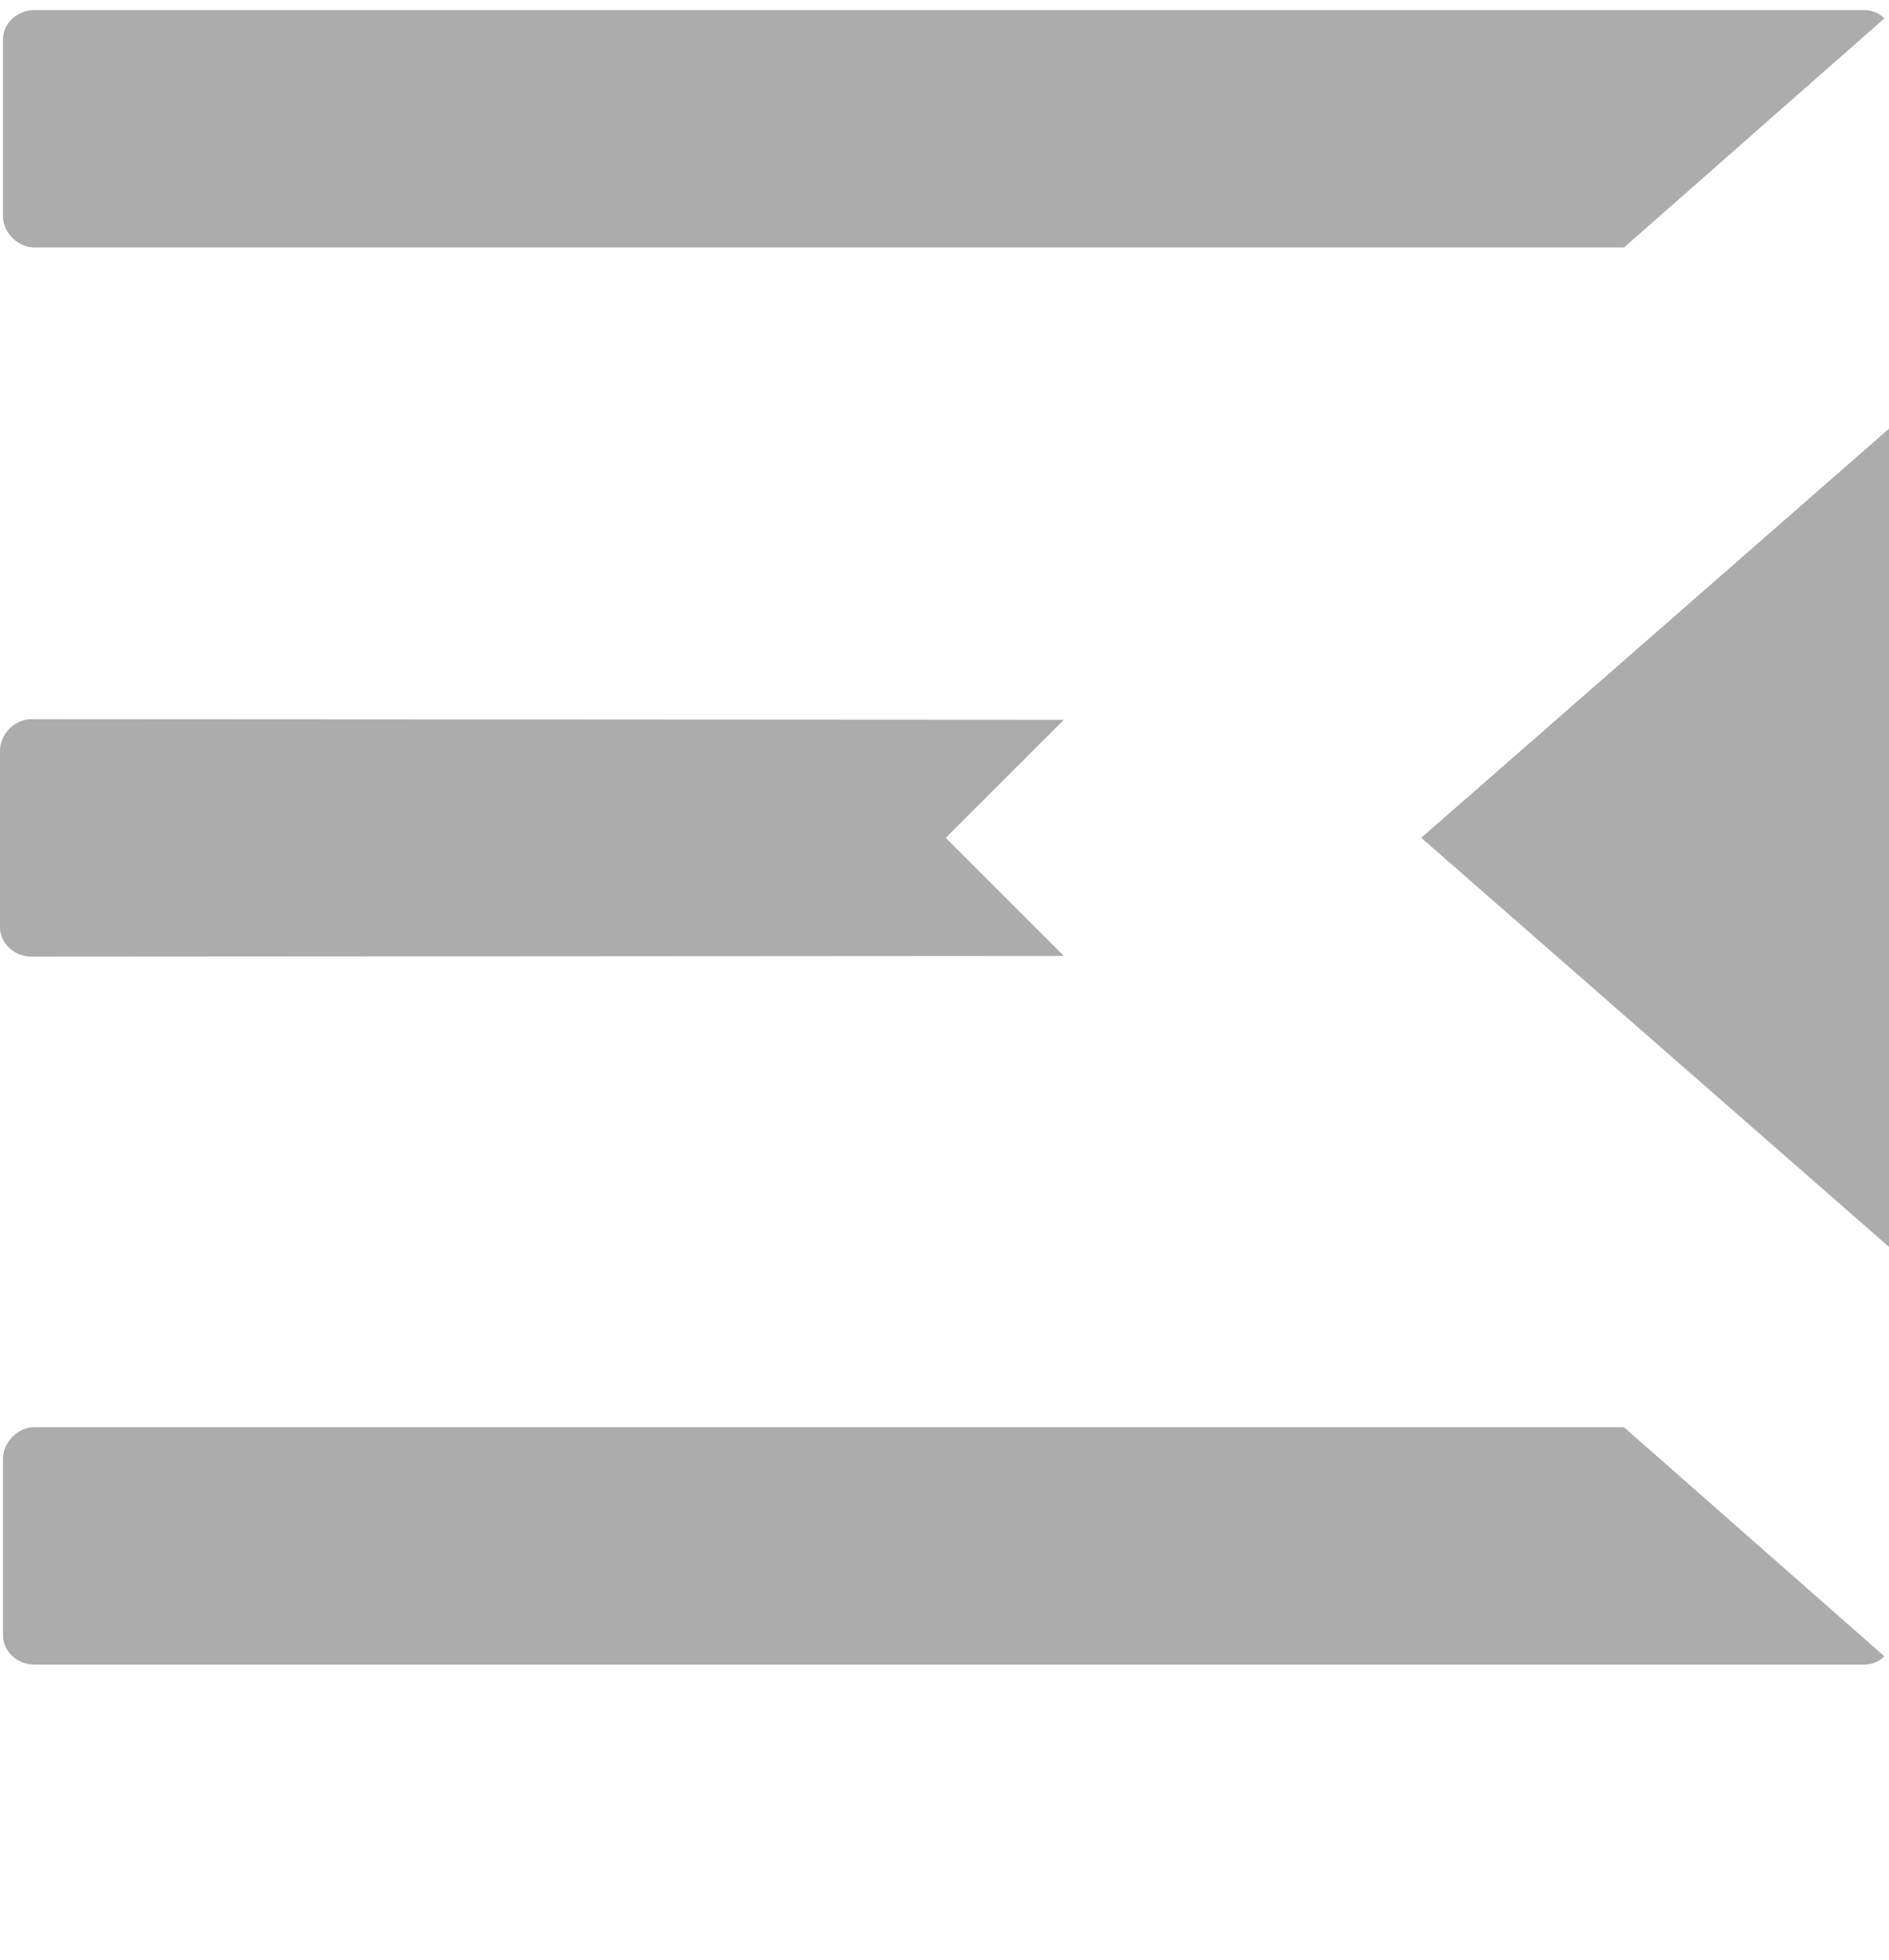 <?xml version="1.0" encoding="UTF-8" standalone="no"?>
<!-- Created with Inkscape (http://www.inkscape.org/) -->

<svg
   xmlns:dc="http://purl.org/dc/elements/1.1/"
   xmlns:cc="http://creativecommons.org/ns#"
   xmlns:rdf="http://www.w3.org/1999/02/22-rdf-syntax-ns#"
   xmlns:svg="http://www.w3.org/2000/svg"
   xmlns="http://www.w3.org/2000/svg"
   xmlns:sodipodi="http://sodipodi.sourceforge.net/DTD/sodipodi-0.dtd"
   xmlns:inkscape="http://www.inkscape.org/namespaces/inkscape"
   width="28.346"
   height="29.409"
   id="svg2"
   version="1.1"
   inkscape:version="0.48.4 r9939"
   sodipodi:docname="playlist-enqueue.svg">
  <defs
     id="defs4">
    <linearGradient
       id="linearGradient5256">
      <stop
         style="stop-color:#acacac;stop-opacity:1;"
         offset="0"
         id="stop5258" />
      <stop
         style="stop-color:#acacac;stop-opacity:0.993;"
         offset="1"
         id="stop5260" />
    </linearGradient>
    <linearGradient
       id="linearGradient3798">
      <stop
         style="stop-color:#acacac;stop-opacity:1;"
         offset="0"
         id="stop3800" />
      <stop
         style="stop-color:#acacac;stop-opacity:0.684;"
         offset="1"
         id="stop3802" />
    </linearGradient>
  </defs>
  <sodipodi:namedview
     id="base"
     pagecolor="#ffffff"
     bordercolor="#666666"
     borderopacity="1.0"
     inkscape:pageopacity="0.0"
     inkscape:pageshadow="2"
     inkscape:zoom="22.279382"
     inkscape:cx="14.914158"
     inkscape:cy="14.249425"
     inkscape:document-units="cm"
     inkscape:current-layer="layer1"
     showgrid="true"
     units="cm"
     inkscape:window-width="1920"
     inkscape:window-height="1017"
     inkscape:window-x="0"
     inkscape:window-y="30"
     inkscape:window-maximized="1">
    <inkscape:grid
       type="xygrid"
       id="grid2985"
       empspacing="5"
       visible="true"
       enabled="true"
       snapvisiblegridlinesonly="true"
       units="cm"
       spacingx="0.05cm"
       spacingy="0.013cm"
       originx="0cm"
       originy="0cm" />
  </sodipodi:namedview>
  <g
     inkscape:label="Calque 1"
     inkscape:groupmode="layer"
     id="layer1"
     transform="translate(0,-1022.953)">
    <path
       style="fill:#acacac;fill-opacity:1;fill-rule:evenodd;stroke:none"
       d="m 0.514,1023.104 c -0.245,0 -0.469,0.192 -0.469,0.438 l 0,2.656 c 0,0.245 0.224,0.469 0.469,0.469 l 23.855,0 3.908,-3.438 c -0.08,-0.08 -0.19,-0.125 -0.313,-0.125 l -27.451,0 z"
       id="rect3014"
       inkscape:connector-curvature="0" />
    <path
       style="fill:#acacac;fill-opacity:1;stroke:none"
       d="m 28.417,1029.324 0,12.402 -7.09,-6.201 z"
       id="path3834-2"
       inkscape:connector-curvature="0"
       sodipodi:nodetypes="cccc" />
    <path
       style="fill:#acacac;fill-opacity:1;fill-rule:evenodd;stroke:none"
       d="M 0.469,1033.745 C 0.223,1033.745 0,1033.969 0,1034.214 l 0,2.656 c 0,0.245 0.223,0.438 0.469,0.438 l 15.496,-0.01 -1.773,-1.772 1.773,-1.772 z"
       id="rect3012-9"
       inkscape:connector-curvature="0"
       sodipodi:nodetypes="sssscccs" />
    <path
       style="fill:#acacac;fill-opacity:1;fill-rule:evenodd;stroke:none"
       d="m 0.514,1047.933 c -0.245,0 -0.469,-0.192 -0.469,-0.438 l 0,-2.656 c 0,-0.245 0.224,-0.469 0.469,-0.469 l 23.855,0 3.908,3.438 c -0.08,0.08 -0.19,0.125 -0.313,0.125 l -27.451,0 z"
       id="rect3014-7"
       inkscape:connector-curvature="0" />
  </g>
</svg>
